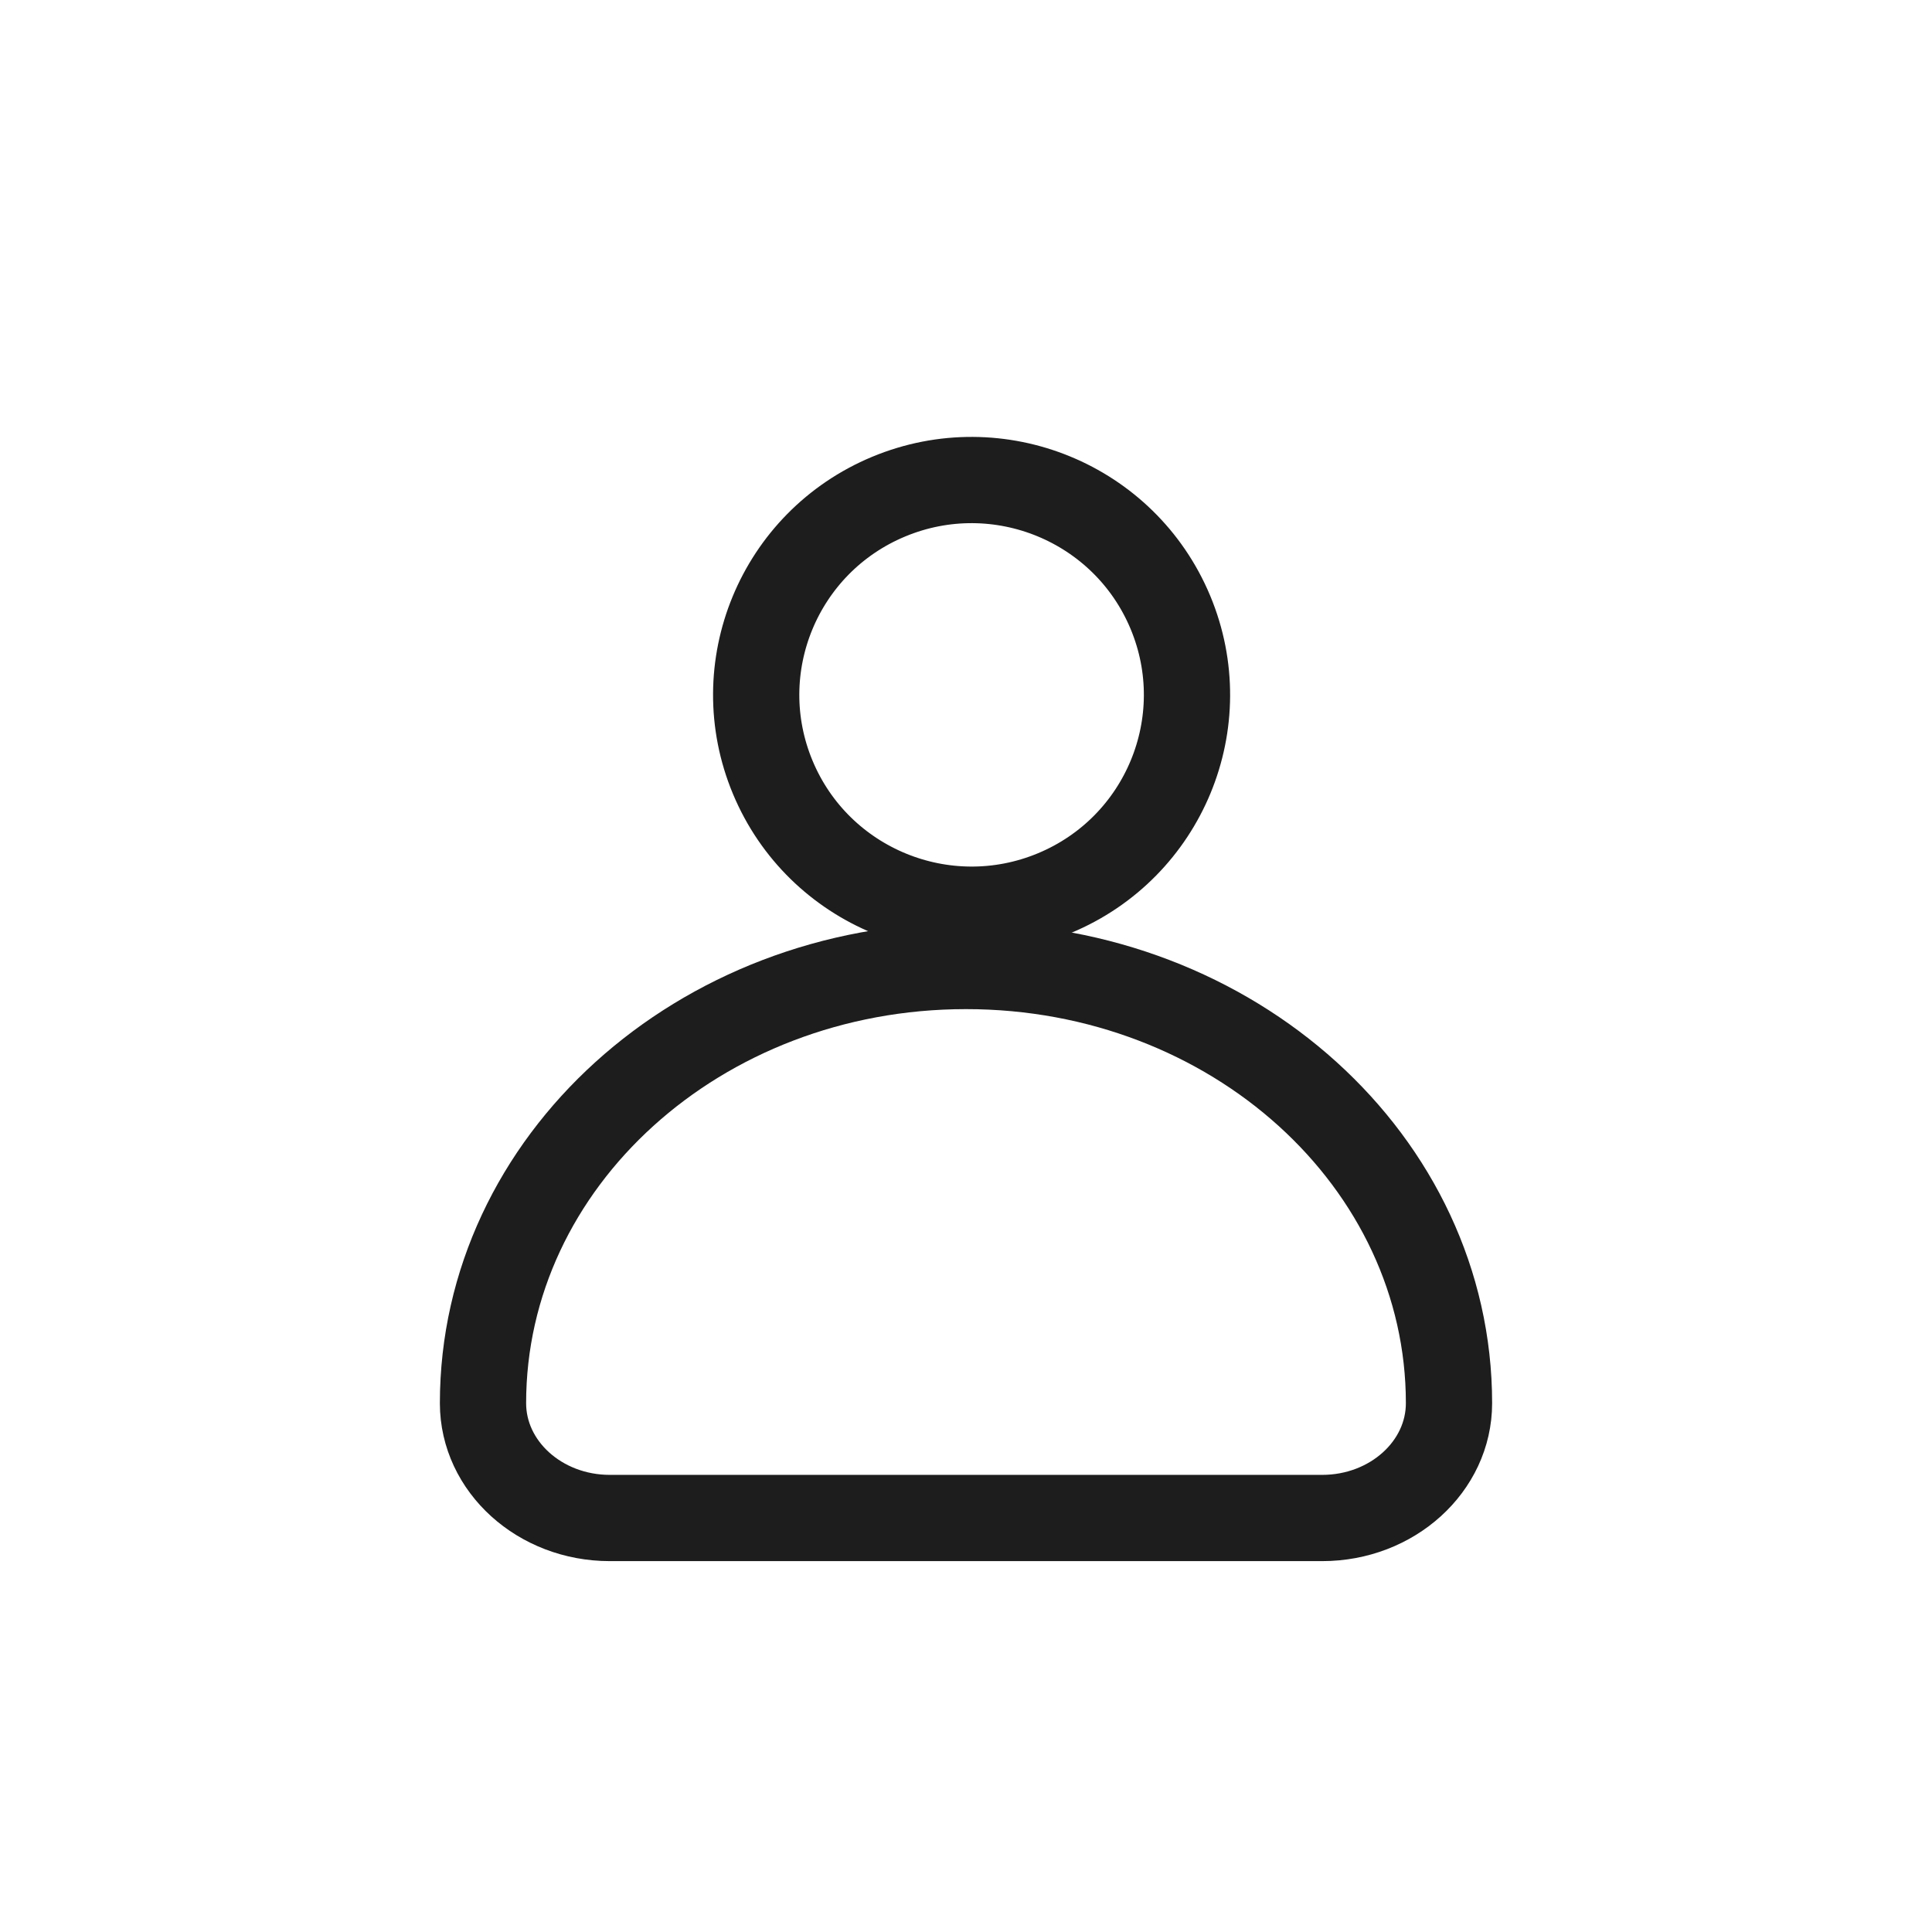 <svg width="28" height="28" viewBox="0 0 28 28" fill="none" xmlns="http://www.w3.org/2000/svg">
<path d="M15.281 12.944C16.872 12.283 17.625 10.461 16.962 8.874C16.299 7.287 14.472 6.536 12.881 7.197C11.29 7.858 10.537 9.68 11.2 11.267C11.863 12.854 13.69 13.605 15.281 12.944Z" stroke="#1D1D1D" stroke-width="1.25" stroke-miterlimit="10"/>
<path d="M13.998 14C10.132 14 7 16.835 7 20.336C7 21.254 7.824 22 8.838 22H19.162C20.176 22 21 21.254 21 20.336C21 16.835 17.868 14 14.002 14H13.998Z" stroke="#1D1D1D" stroke-width="1.25" stroke-miterlimit="10"/>
</svg>

